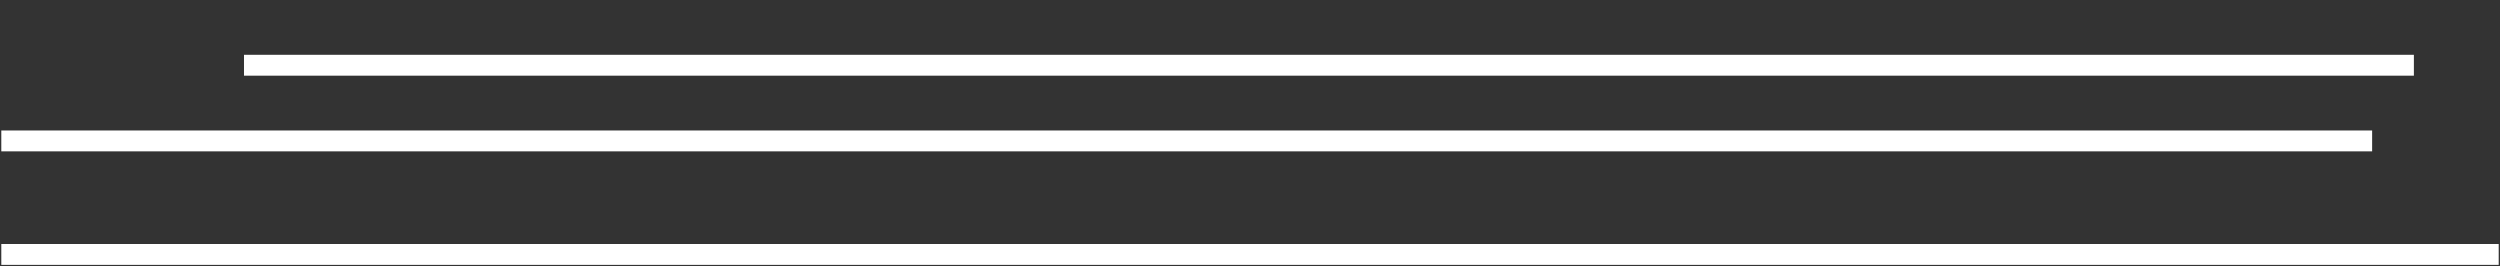 <svg width="958" height="102" viewBox="0 0 958 102" fill="none" xmlns="http://www.w3.org/2000/svg">
<rect x="0" y="0" width="958" height="102" fill="#333333" stroke="none"/>
<path d="M97.5 25H921M4.5 54H905M4.5 97.5H953.5" stroke="white" stroke-width="8" stroke-linecap="square"/>
</svg>
